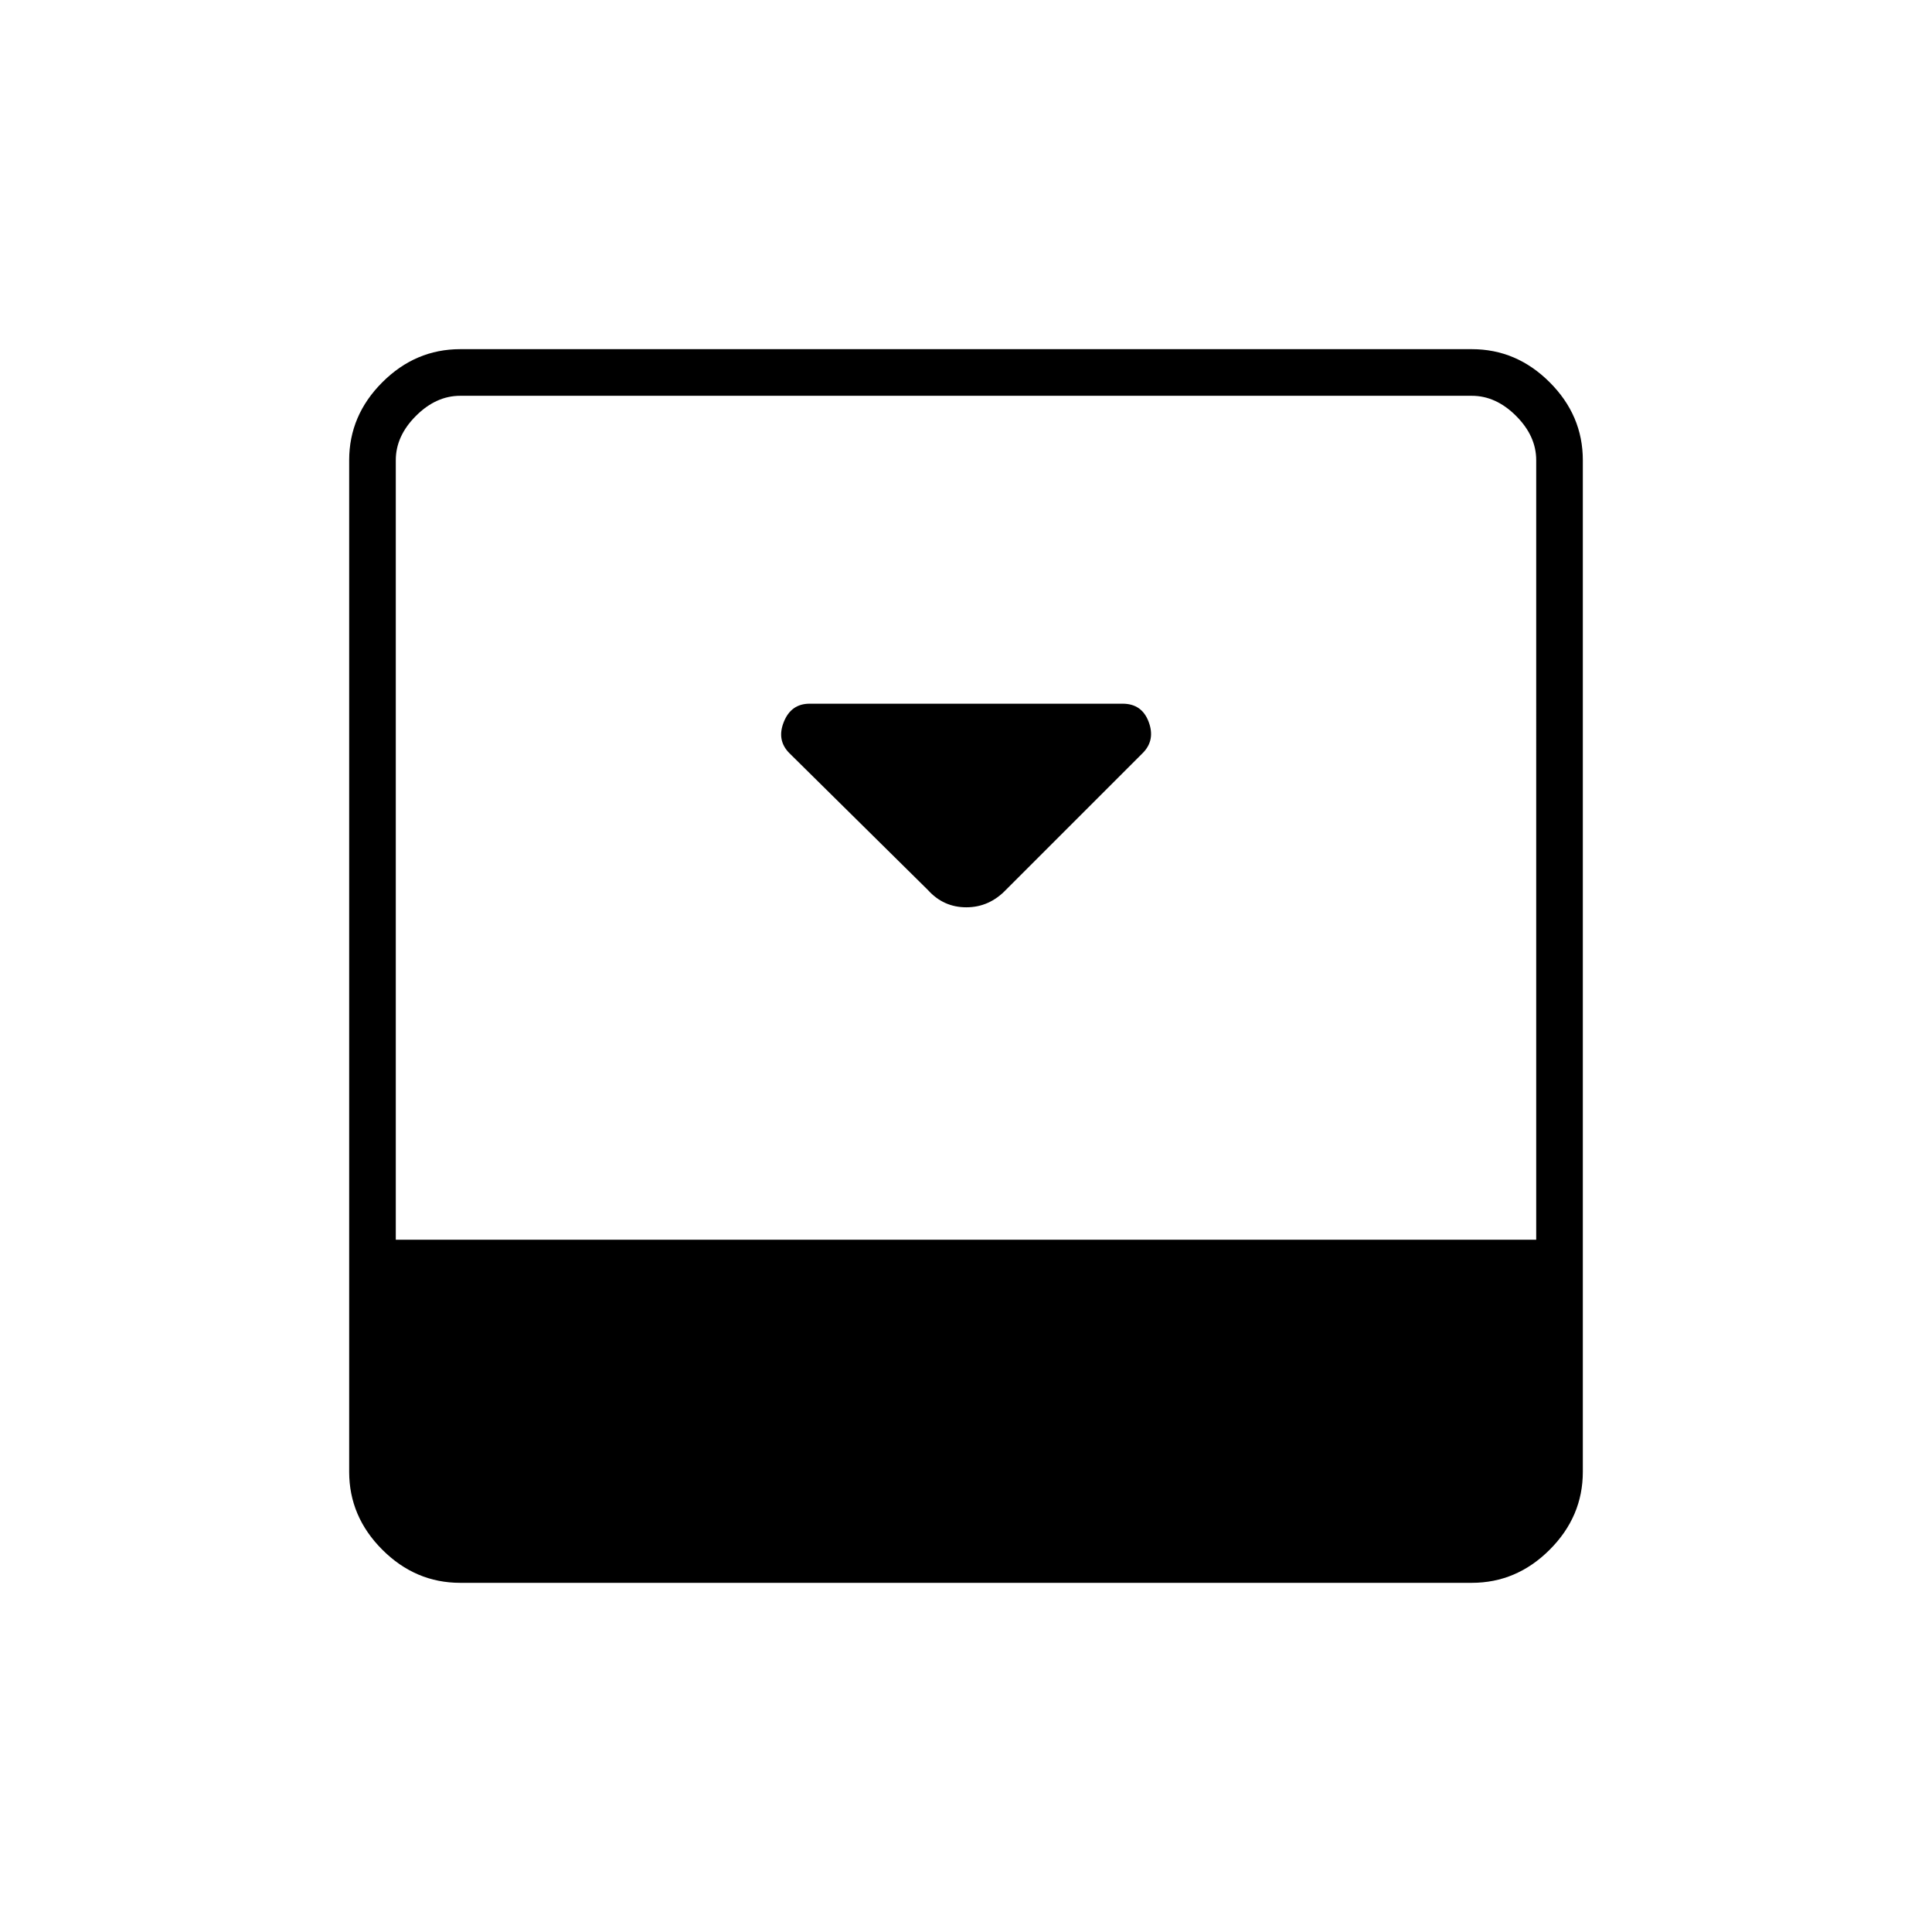 <svg xmlns="http://www.w3.org/2000/svg" height="40" viewBox="0 96 960 960" width="40"><path d="m499.833 538.166 67.945-67.944q6.389-6.389 3.014-15.472-3.375-9.084-12.959-9.084H402.284q-9.201 0-12.826 9.084-3.625 9.083 2.792 15.5l68.877 68.044q7.706 8.539 19.04 8.539 11.333 0 19.666-8.667Zm231.5-268.666q22.24 0 38.704 16.463 16.463 16.464 16.463 38.704v502.666q0 22.24-16.463 38.704-16.464 16.463-38.704 16.463H228.667q-22.24 0-38.704-16.463-16.463-16.464-16.463-38.704V324.667q0-22.24 16.463-38.704 16.464-16.463 38.704-16.463h502.666Zm32 442.5V324.667q0-12-10-22t-22-10H228.667q-12 0-22 10t-10 22V712h566.666Z"/></svg>